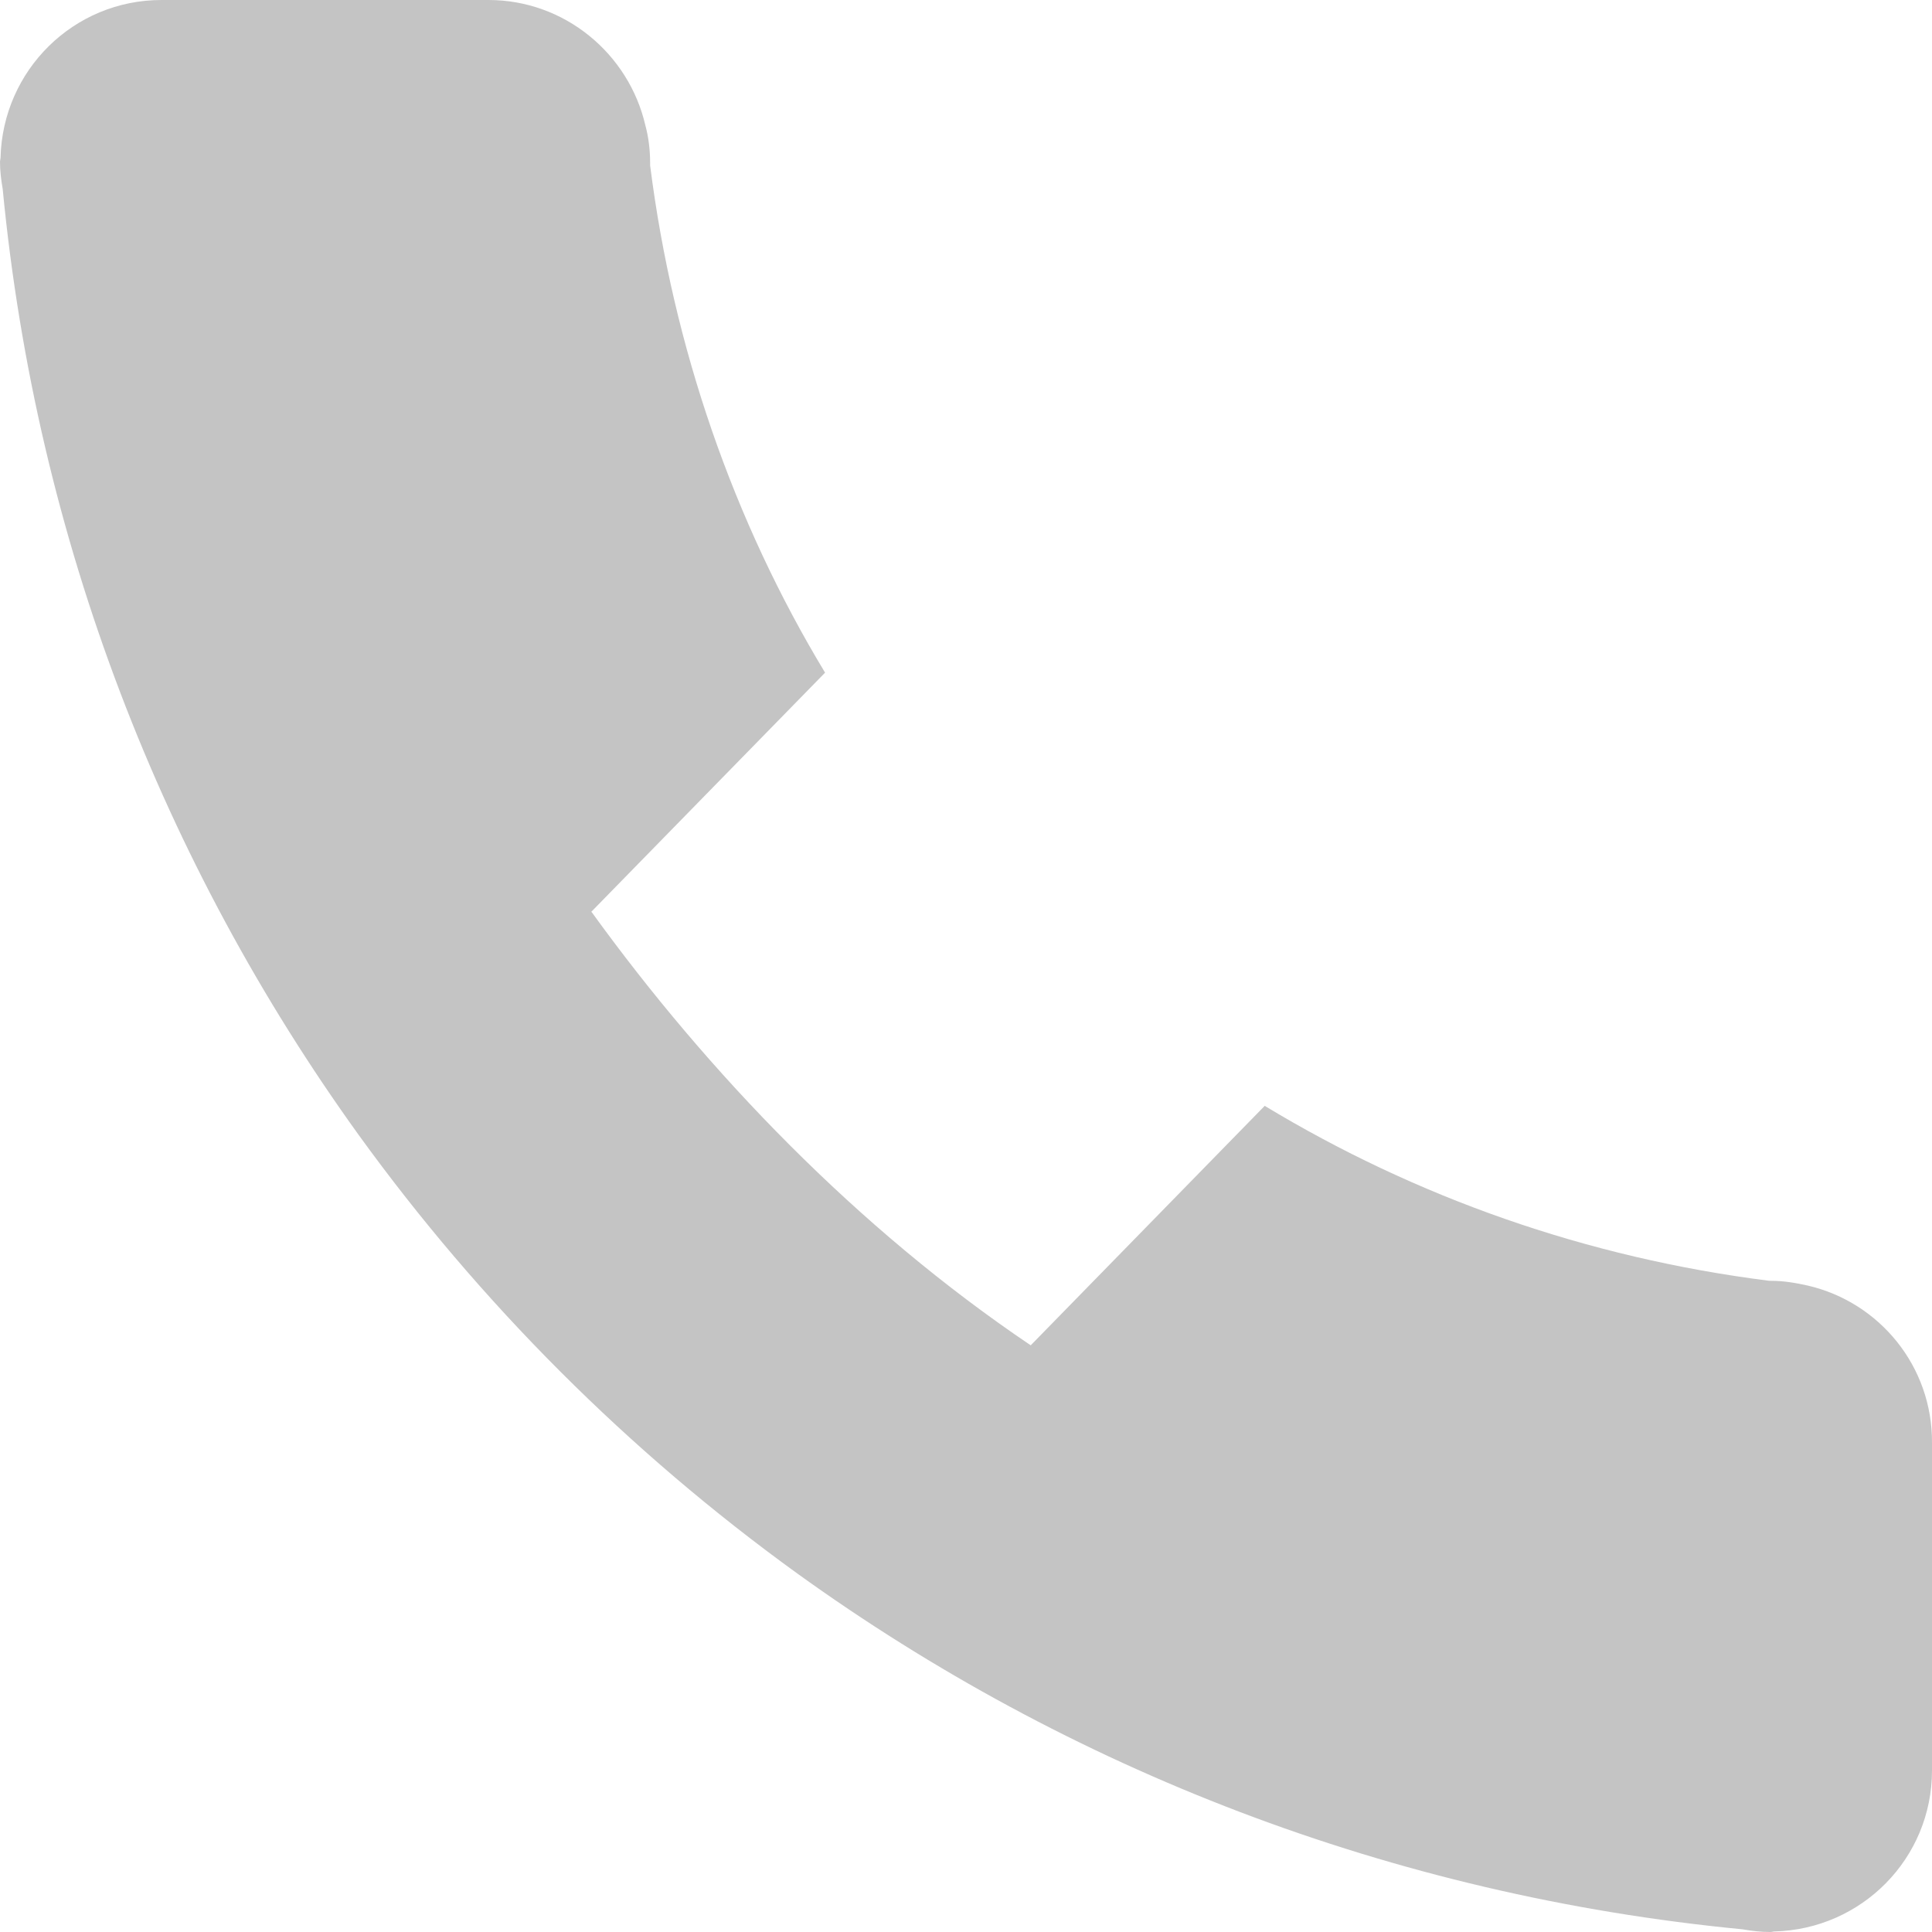 <svg width="18" height="18" viewBox="0 0 18 18" fill="none" xmlns="http://www.w3.org/2000/svg">
<path d="M16.845 11.978C16.735 11.953 16.62 11.933 16.5 11.933C16.494 11.933 16.489 11.933 16.485 11.933C14.779 11.718 13.189 11.153 11.783 10.303L9.603 12.534C7.992 11.448 6.597 9.998 5.512 8.497H5.502H5.507L7.687 6.267C6.837 4.861 6.272 3.241 6.057 1.54C6.057 1.535 6.057 1.52 6.057 1.515C6.057 1.395 6.042 1.275 6.012 1.165C5.857 0.5 5.261 0 4.551 0H2.951H1.505C0.685 0 0.025 0.655 0.005 1.47C0.005 1.48 0 1.495 0 1.505C0 1.59 0.01 1.675 0.025 1.76C0.34 5.041 1.525 8.052 3.341 10.573C4.476 12.143 5.857 13.524 7.427 14.659C9.953 16.48 12.964 17.66 16.235 17.975C16.32 17.99 16.404 18 16.494 18C16.51 18 16.52 17.995 16.53 17.995C17.345 17.975 18 17.315 18 16.495V15.049V13.444C18.005 12.729 17.51 12.133 16.845 11.978Z" fill="#C4C4C4"/>
</svg>
